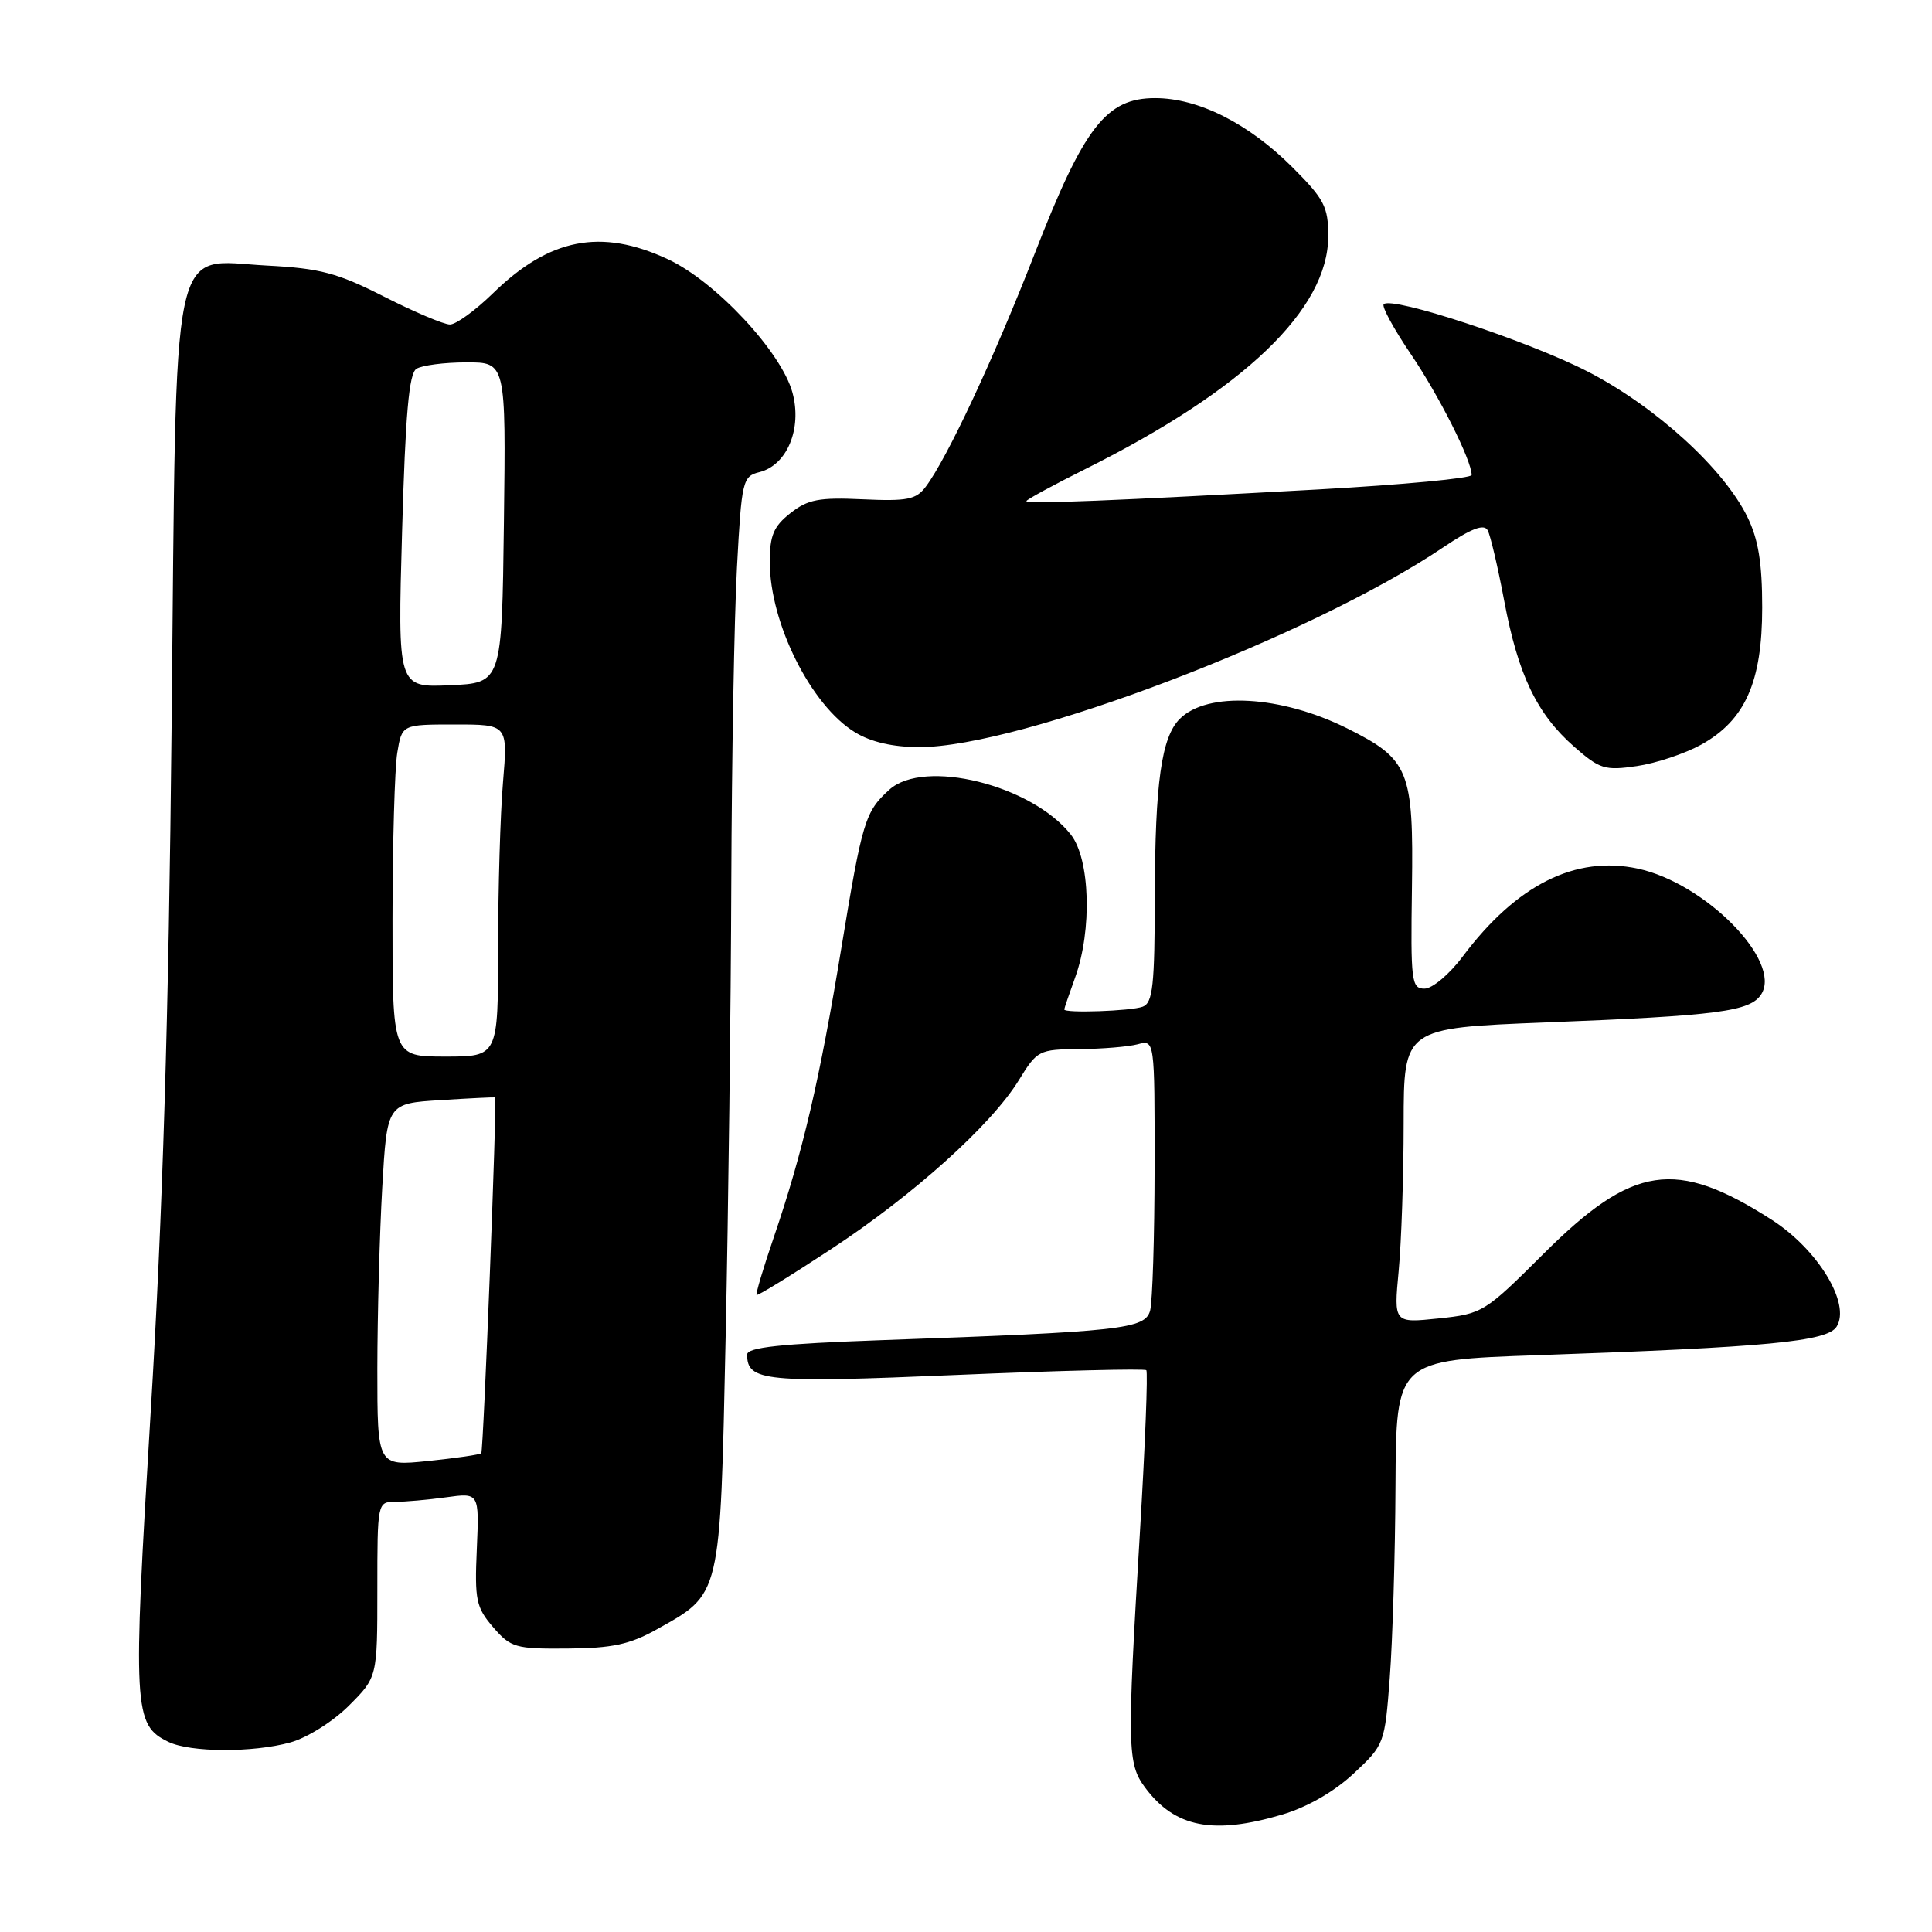 <?xml version="1.0" encoding="UTF-8" standalone="no"?>
<!DOCTYPE svg PUBLIC "-//W3C//DTD SVG 1.1//EN" "http://www.w3.org/Graphics/SVG/1.1/DTD/svg11.dtd" >
<svg xmlns="http://www.w3.org/2000/svg" xmlns:xlink="http://www.w3.org/1999/xlink" version="1.1" viewBox="0 0 256 256">
 <g >
 <path fill="currentColor"
d=" M 169.94 240.43 C 173.23 239.45 176.80 237.40 179.36 235.01 C 183.43 231.21 183.49 231.07 184.15 222.33 C 184.52 217.47 184.87 206.01 184.91 196.86 C 185.00 180.22 185.00 180.22 203.75 179.57 C 234.26 178.51 242.13 177.76 243.36 175.79 C 245.27 172.76 240.87 165.53 234.72 161.60 C 222.03 153.48 216.37 154.33 204.53 166.13 C 196.73 173.91 196.43 174.09 190.62 174.70 C 184.68 175.32 184.68 175.32 185.33 168.41 C 185.69 164.61 185.99 155.81 185.99 148.86 C 186.00 136.22 186.00 136.22 204.75 135.48 C 227.72 134.58 231.95 134.03 233.39 131.72 C 236.12 127.34 225.96 117.02 217.03 115.10 C 208.75 113.32 200.94 117.24 193.81 126.75 C 192.06 129.09 189.79 131.00 188.76 131.00 C 187.02 131.00 186.91 130.08 187.09 117.62 C 187.31 102.05 186.73 100.62 178.50 96.51 C 169.72 92.14 159.98 91.59 156.32 95.26 C 153.90 97.67 153.05 103.74 153.02 118.64 C 153.00 130.60 152.76 132.88 151.42 133.39 C 149.91 133.97 140.98 134.28 141.02 133.75 C 141.02 133.61 141.68 131.70 142.47 129.50 C 144.73 123.24 144.44 113.83 141.90 110.60 C 136.71 104.01 122.45 100.47 117.84 104.64 C 114.63 107.55 114.26 108.76 111.49 125.58 C 108.61 143.10 106.37 152.69 102.54 163.92 C 101.14 168.00 100.12 171.45 100.25 171.59 C 100.39 171.73 104.81 169.01 110.06 165.56 C 121.02 158.37 131.36 149.06 135.00 143.13 C 137.43 139.17 137.66 139.05 143.00 139.01 C 146.03 138.99 149.51 138.70 150.75 138.37 C 153.00 137.77 153.00 137.77 152.99 154.63 C 152.98 163.91 152.71 172.47 152.40 173.65 C 151.73 176.11 148.70 176.45 116.75 177.58 C 103.40 178.06 99.00 178.53 99.00 179.49 C 99.00 183.04 101.33 183.27 126.73 182.19 C 140.34 181.61 151.66 181.33 151.89 181.56 C 152.12 181.79 151.74 191.50 151.04 203.13 C 149.33 231.62 149.37 233.68 151.73 236.86 C 155.67 242.16 160.74 243.16 169.94 240.43 Z  M 38.48 230.88 C 40.69 230.27 44.13 228.11 46.23 226.01 C 50.00 222.24 50.00 222.24 50.00 210.62 C 50.00 199.08 50.02 199.00 52.36 199.00 C 53.66 199.00 56.70 198.73 59.11 198.40 C 63.50 197.79 63.50 197.79 63.18 205.25 C 62.88 212.01 63.09 212.99 65.34 215.61 C 67.68 218.32 68.29 218.50 75.20 218.44 C 81.09 218.40 83.45 217.89 86.95 215.94 C 95.60 211.11 95.41 211.91 96.15 177.18 C 96.51 160.31 96.85 133.18 96.90 116.91 C 96.96 100.63 97.29 81.88 97.65 75.23 C 98.27 63.65 98.40 63.12 100.63 62.56 C 104.29 61.64 106.30 56.81 105.01 52.04 C 103.56 46.66 94.82 37.29 88.50 34.35 C 79.62 30.21 72.80 31.55 65.29 38.89 C 62.97 41.15 60.42 43.00 59.62 43.00 C 58.82 43.00 54.89 41.34 50.90 39.31 C 44.70 36.16 42.43 35.56 35.38 35.19 C 22.43 34.51 23.40 29.87 22.74 95.78 C 22.35 135.06 21.56 160.86 19.96 187.22 C 17.57 226.56 17.68 228.57 22.32 230.81 C 25.23 232.22 33.55 232.25 38.48 230.88 Z  M 225.42 98.67 C 231.24 95.44 233.50 90.37 233.50 80.50 C 233.50 74.58 232.99 71.46 231.54 68.50 C 228.41 62.10 219.40 53.89 210.41 49.25 C 202.61 45.22 184.45 39.22 183.35 40.31 C 183.06 40.61 184.68 43.58 186.94 46.92 C 190.69 52.44 195.00 61.01 195.00 62.94 C 195.00 63.37 185.89 64.23 174.75 64.85 C 147.60 66.35 136.00 66.82 136.00 66.40 C 136.00 66.21 139.53 64.29 143.84 62.14 C 164.89 51.63 176.00 40.98 176.00 31.28 C 176.00 27.39 175.47 26.38 171.25 22.16 C 165.42 16.34 158.79 13.00 153.05 13.00 C 146.58 13.00 143.64 16.79 137.10 33.61 C 131.72 47.43 125.52 60.70 122.67 64.49 C 121.39 66.20 120.22 66.43 114.32 66.16 C 108.53 65.89 107.05 66.17 104.74 67.99 C 102.51 69.74 102.00 70.95 102.00 74.45 C 102.00 82.55 107.46 93.48 113.29 97.03 C 115.41 98.33 118.30 98.99 121.80 99.00 C 135.22 99.01 173.68 84.35 191.20 72.55 C 194.95 70.02 196.63 69.38 197.12 70.26 C 197.49 70.94 198.48 75.16 199.32 79.64 C 201.16 89.43 203.64 94.60 208.58 98.94 C 211.98 101.92 212.66 102.13 216.89 101.51 C 219.43 101.14 223.26 99.86 225.42 98.67 Z  M 50.00 181.39 C 50.01 174.30 50.30 163.48 50.65 157.35 C 51.29 146.21 51.29 146.21 58.40 145.77 C 62.30 145.52 65.55 145.37 65.61 145.41 C 65.88 145.64 64.06 192.27 63.77 192.56 C 63.58 192.75 60.41 193.21 56.72 193.59 C 50.00 194.28 50.00 194.28 50.00 181.39 Z  M 52.01 121.75 C 52.02 111.71 52.30 101.81 52.64 99.75 C 53.26 96.00 53.26 96.00 60.28 96.00 C 67.29 96.00 67.29 96.00 66.65 103.65 C 66.29 107.86 66.00 117.76 66.00 125.65 C 66.00 140.00 66.00 140.00 59.00 140.00 C 52.00 140.00 52.00 140.00 52.01 121.75 Z  M 53.28 70.40 C 53.72 54.87 54.19 49.49 55.18 48.87 C 55.91 48.41 58.87 48.02 61.77 48.02 C 67.04 48.00 67.04 48.00 66.77 69.25 C 66.50 90.50 66.50 90.50 59.59 90.80 C 52.69 91.10 52.69 91.10 53.28 70.40 Z "/>
</g>
</svg>